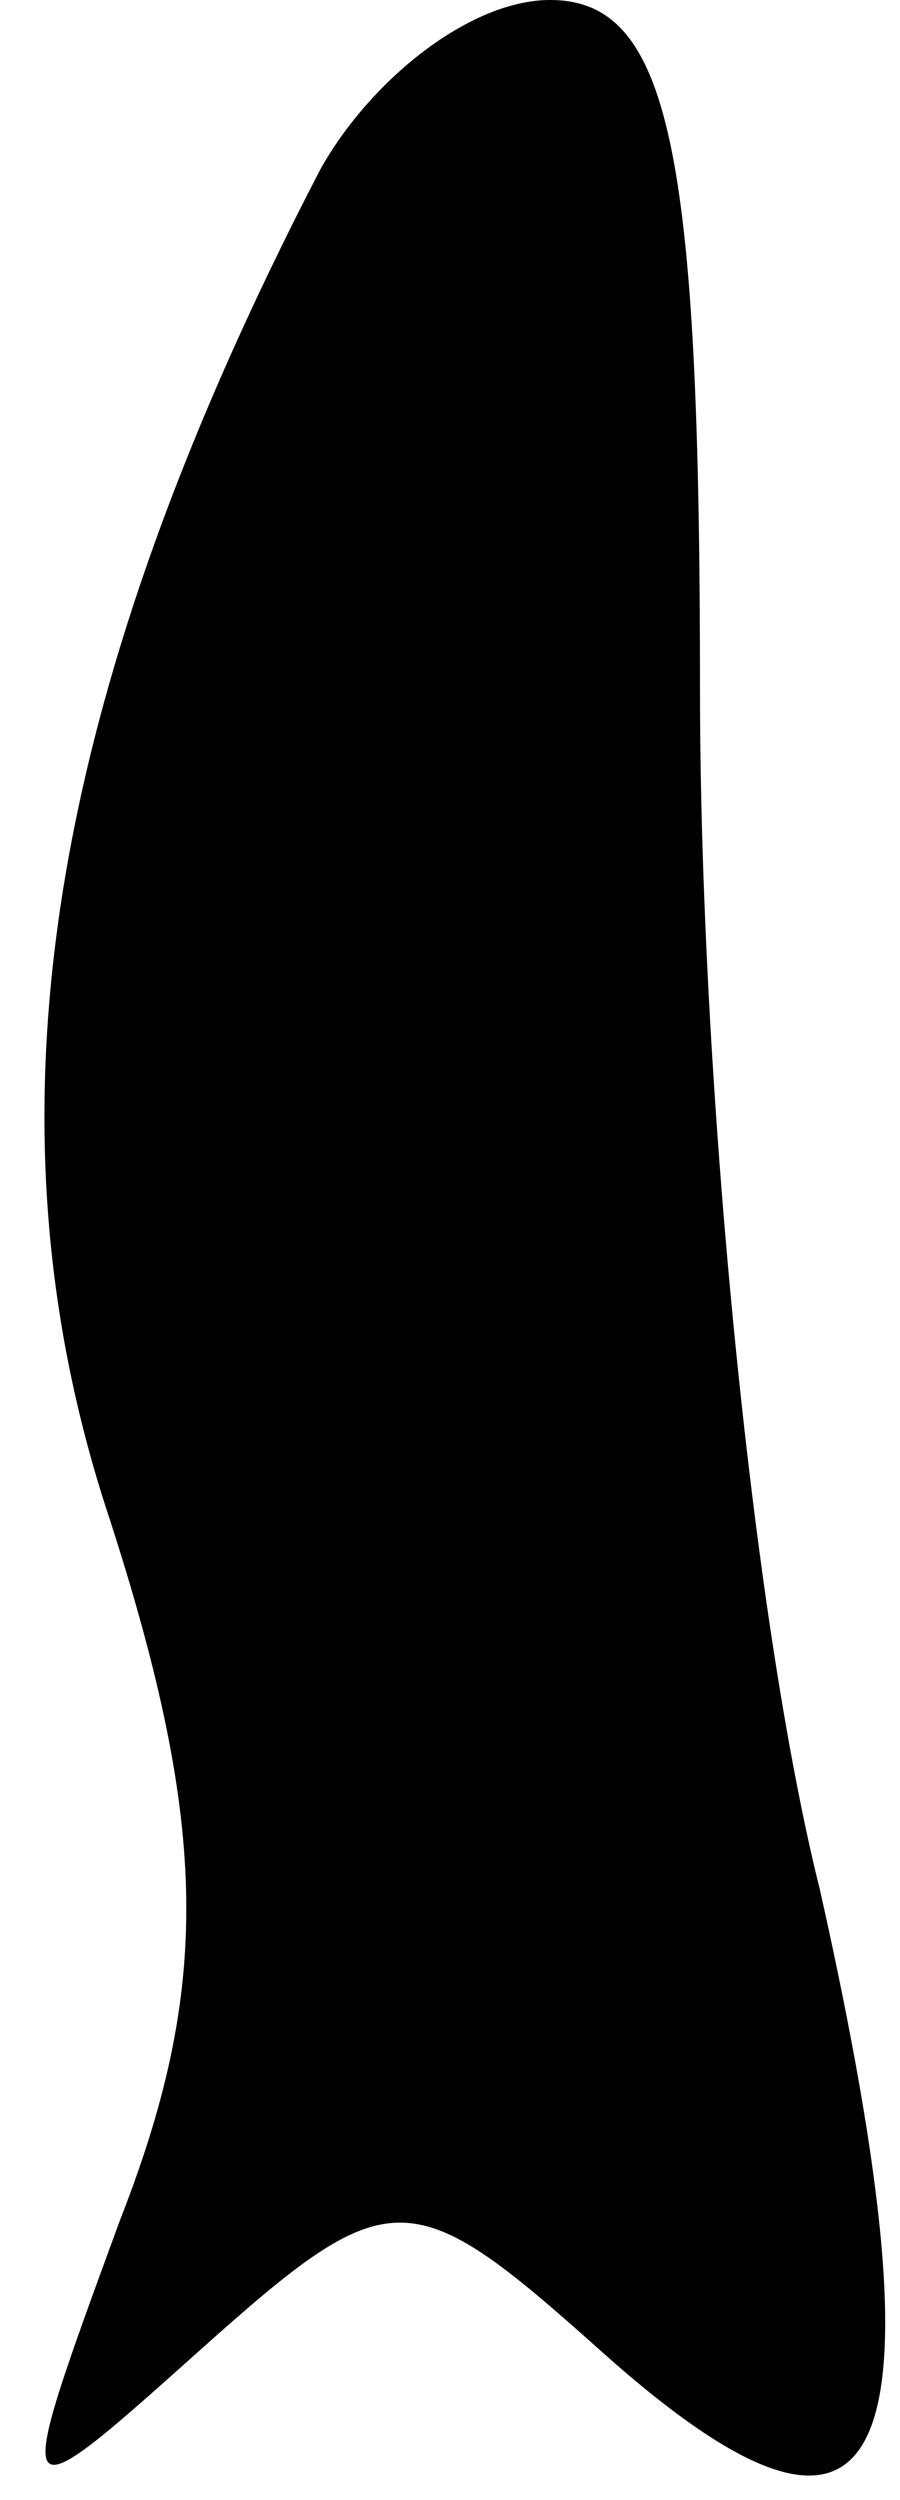 <?xml version="1.0" standalone="no"?>
<!DOCTYPE svg PUBLIC "-//W3C//DTD SVG 20010904//EN"
 "http://www.w3.org/TR/2001/REC-SVG-20010904/DTD/svg10.dtd">
<svg version="1.0" xmlns="http://www.w3.org/2000/svg"
 width="9pt" height="25pt" viewBox="0 0 9 25"
 preserveAspectRatio="xMidYMid meet">
<g transform="translate(0,25) scale(0.1,-0.1)"
fill="#000000" stroke="none">
<path fill="#000000" stroke="none" d="M32 233 c-28 -54 -34 -96 -21 -135 10
-31 10 -47 1 -70 -11 -30 -11 -30 8 -13 19 17 21 17 40 0 29 -26 35 -12 22 46
-7 28 -12 82 -12 120 0 54 -3 69 -15 69 -8 0 -18 -8 -23 -17z"/>
</g>
</svg>

